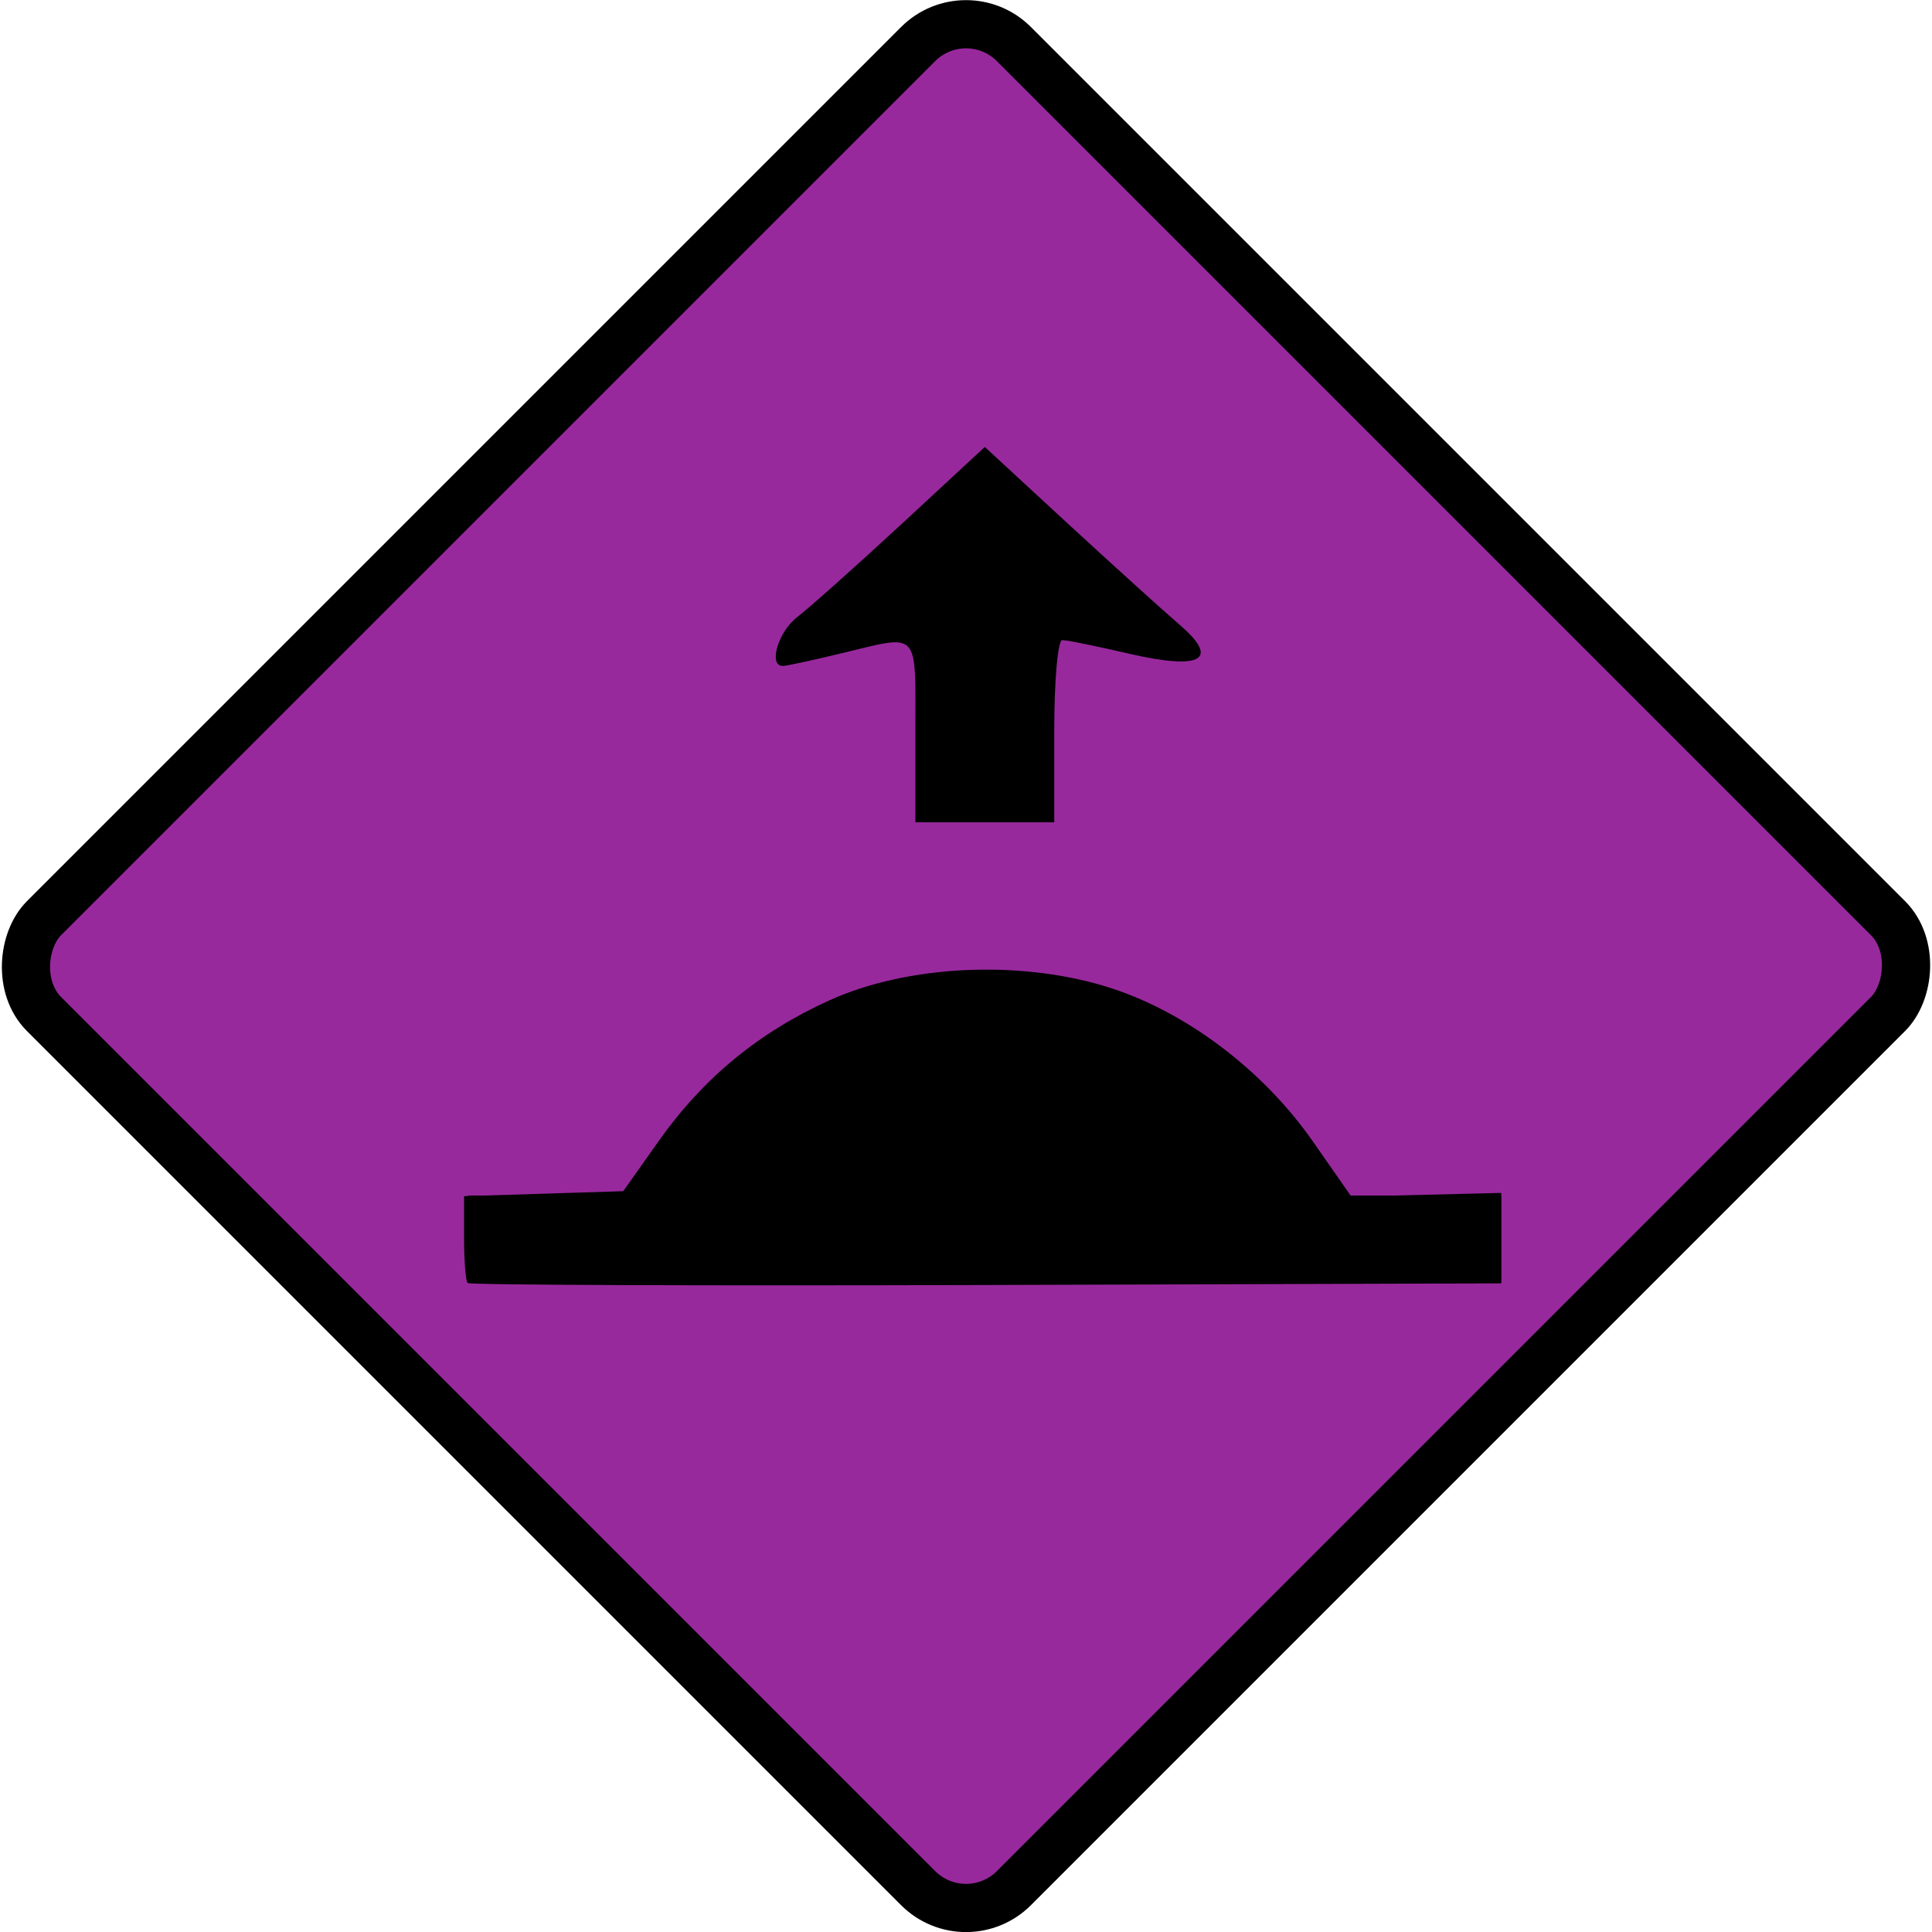 <?xml version="1.0"?>
<svg xmlns:rdf="http://www.w3.org/1999/02/22-rdf-syntax-ns#" xmlns="http://www.w3.org/2000/svg" xmlns:cc="http://web.resource.org/cc/" xmlns:dc="http://purl.org/dc/elements/1.1/" xmlns:svg="http://www.w3.org/2000/svg" id="svg14350" viewBox="0 0 150.26 150.26" version="1.0">
  <g id="layer1" transform="translate(-274.87 -457.23)">
    <g id="g9127" transform="translate(-226.62 -34.714)">
      <rect id="rect2642" ry="5.266" transform="rotate(45)" height="106.68" width="106.68" stroke="#000" y="-60.085" x="755.38" stroke-width="3.749" fill="#98299d "/>
      <g id="g8085" transform="matrix(.675 0 0 .675 372.89 -2.952)">
        <path id="path8089" d="m244.4 881.01c-0.23-0.23-0.41-2.57-0.41-5.21v-4.8l9.17-0.28 9.17-0.29 4.08-5.77c5.13-7.26 11.54-12.54 19.7-16.23 8.9-4.03 21.67-4.67 31.78-1.6 9.04 2.75 18.09 9.52 23.93 17.91l4.4 6.31 8.63-0.21 8.64-0.21v10.42l-59.34 0.19c-32.63 0.1-59.52 0-59.75-0.23zm51.59-63.58c0-11.79 0.58-11.17-8.5-8.98-3.3 0.8-6.34 1.46-6.75 1.46-1.74 0.04-0.57-3.96 1.66-5.65 1.32-1.01 6.72-5.82 12-10.7l9.59-8.88 9.62 8.88c5.3 4.88 11.04 10.07 12.75 11.54 4.79 4.09 2.65 5.34-5.79 3.39-3.69-0.86-7.13-1.56-7.65-1.56s-0.93 4.63-0.93 10.5v10.5h-16v-10.5z"/>
        <path id="path8087" d="m244.49 875.93v-5h18.29l3.16-4.92c12.13-18.91 37.15-26.19 57.28-16.66 6.93 3.27 14.65 10.07 18.91 16.65l3.19 4.93h18.17v10h-119v-5zm52.12-48.8c-0.3-0.48-0.45-5.11-0.34-10.29 0.12-5.52-0.21-9.56-0.79-9.77-0.55-0.2-4.03 0.21-7.75 0.91s-7.09 0.93-7.5 0.51c-0.69-0.7 9.67-10.91 19.51-19.21l4.25-3.59 4.25 3.59c9.83 8.3 20.19 18.51 19.5 19.21-0.41 0.42-4.01 0.15-8-0.61-3.99-0.75-7.44-1.16-7.66-0.91s-0.45 4.96-0.5 10.46l-0.09 10-7.17 0.29c-3.94 0.16-7.41-0.1-7.71-0.59z"/>
      </g>
    </g>
  </g>
</svg>
